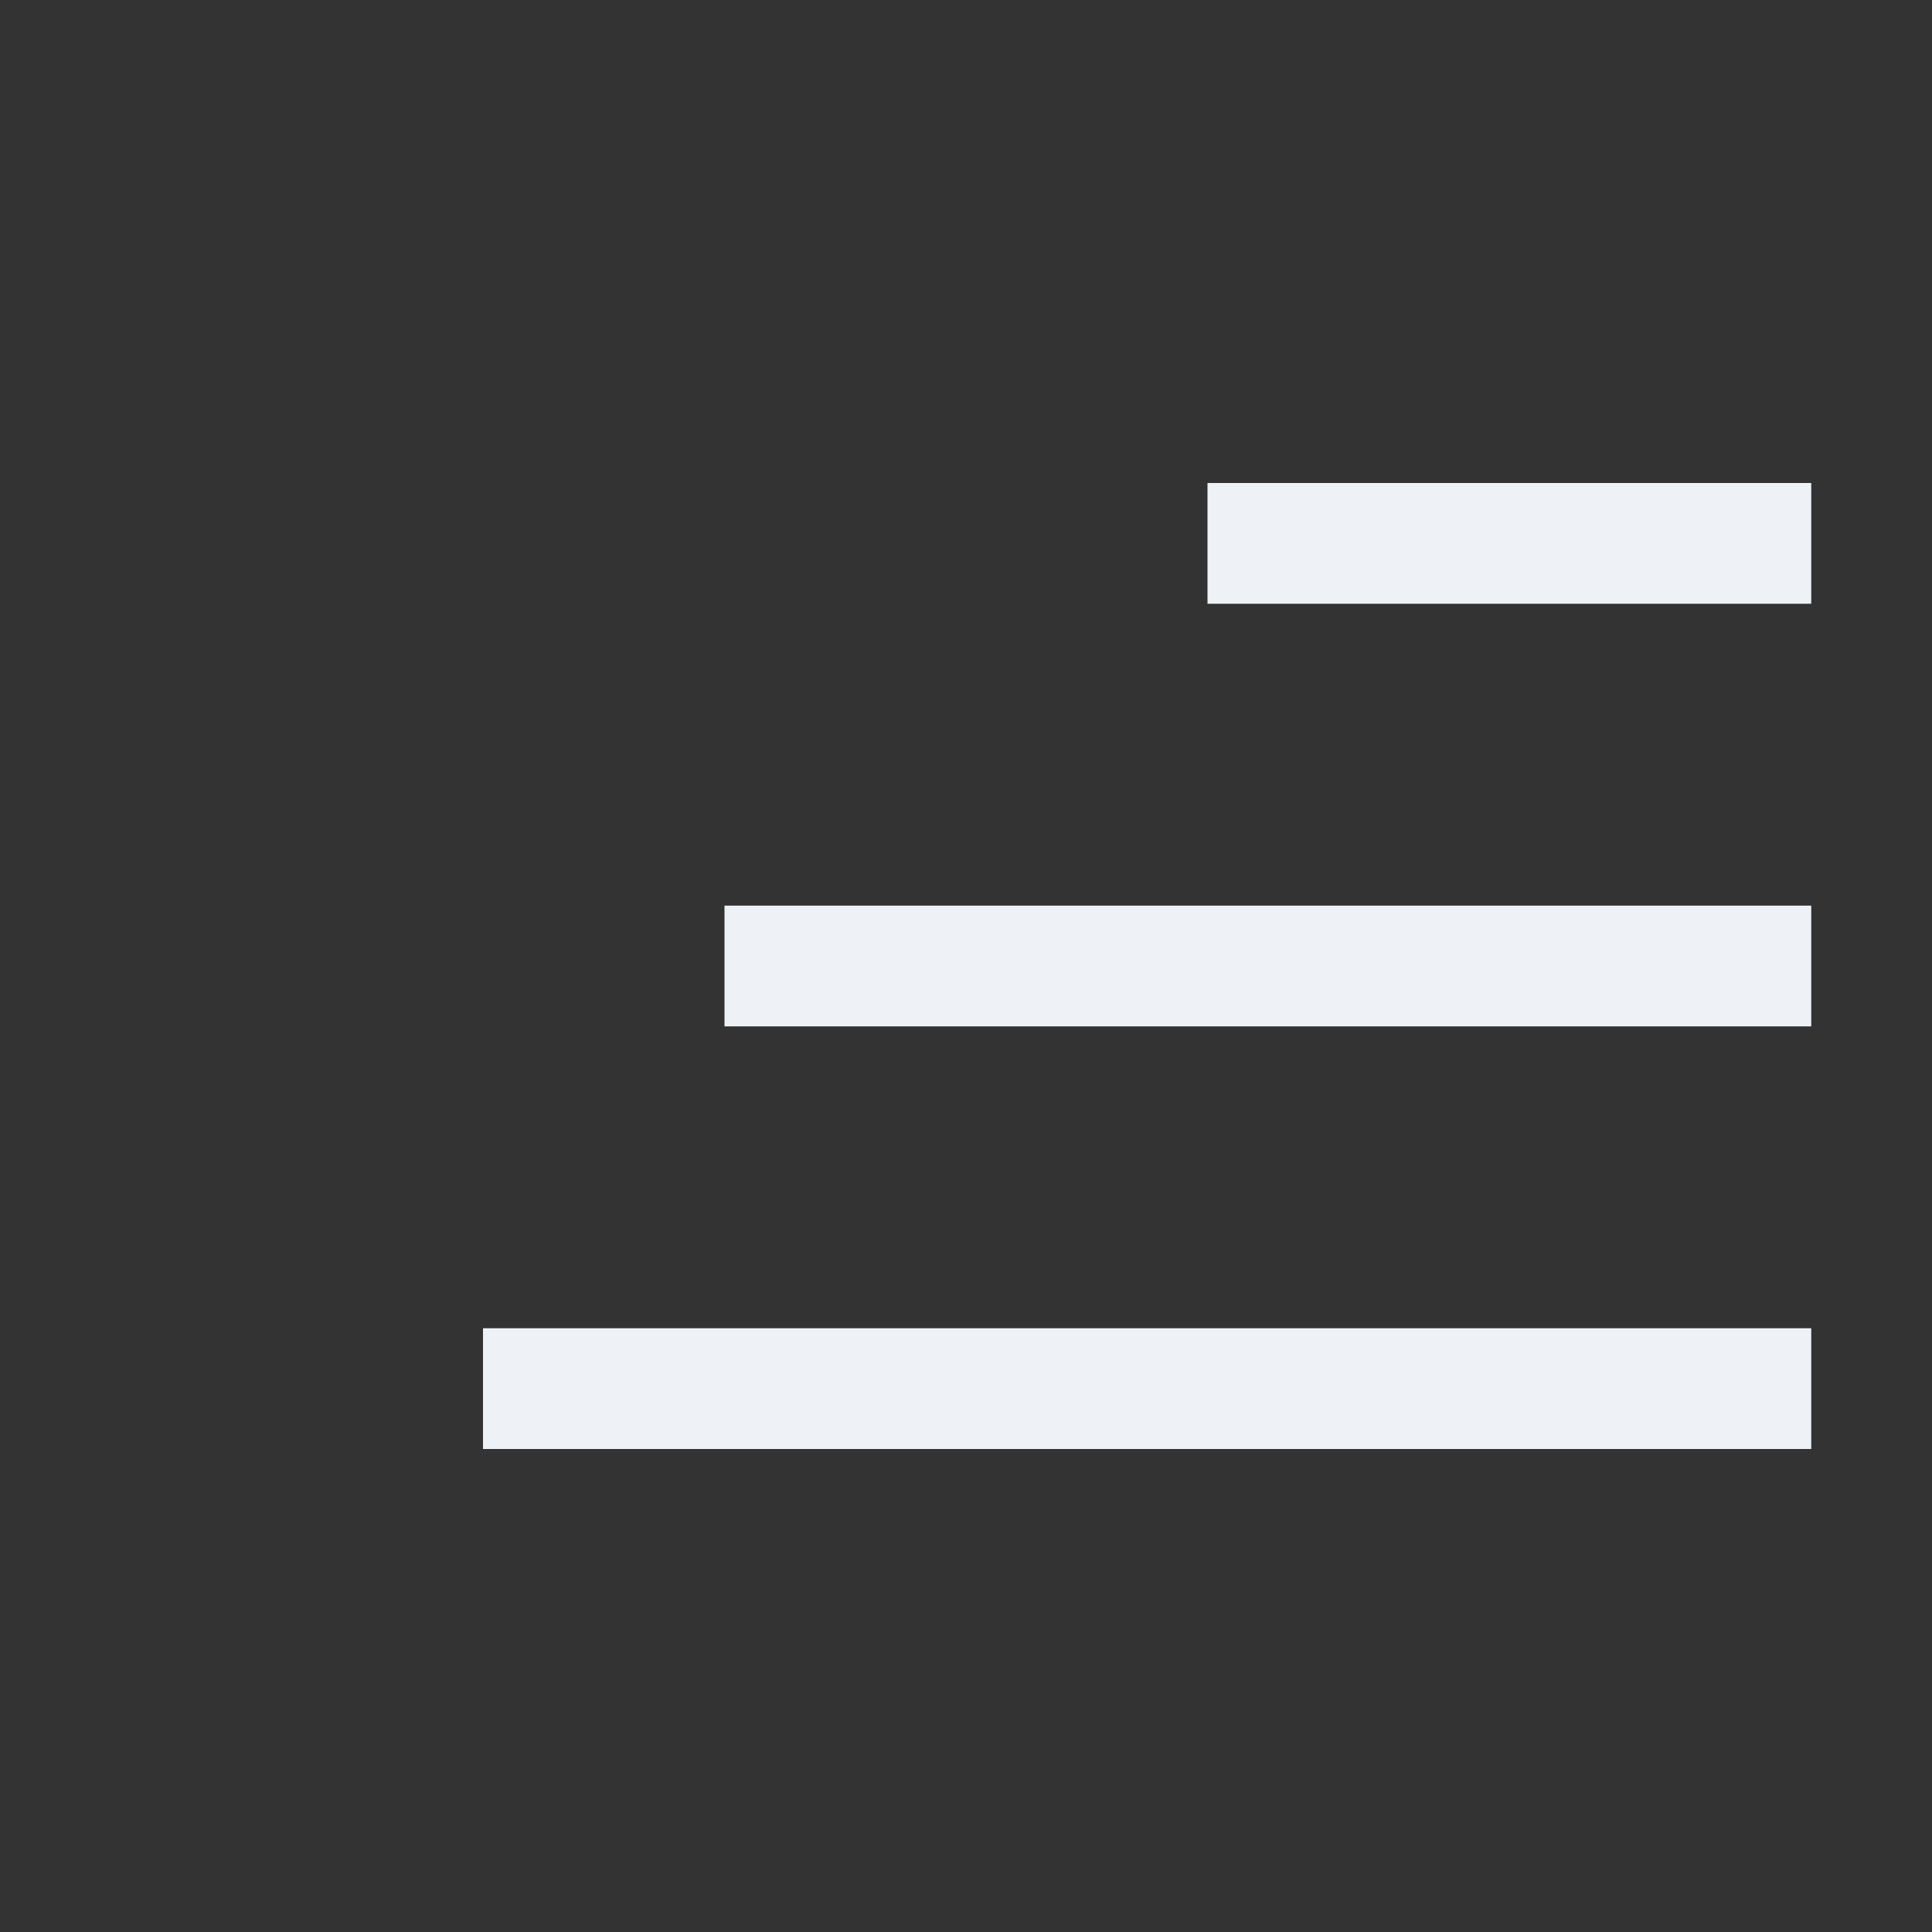 <svg width="32" height="32" viewBox="0 0 32 32" fill="none" xmlns="http://www.w3.org/2000/svg">
<rect x="0" y="0" width="32" height="32" fill="#333333" stroke="none"/>
<rect x="20" y="8" width="10" height="2" fill="#EEF2F6"/>
<rect x="12" y="15" width="18" height="2" fill="#EEF2F6"/>
<rect x="8" y="22" width="22" height="2" fill="#EEF2F6"/>
</svg>
